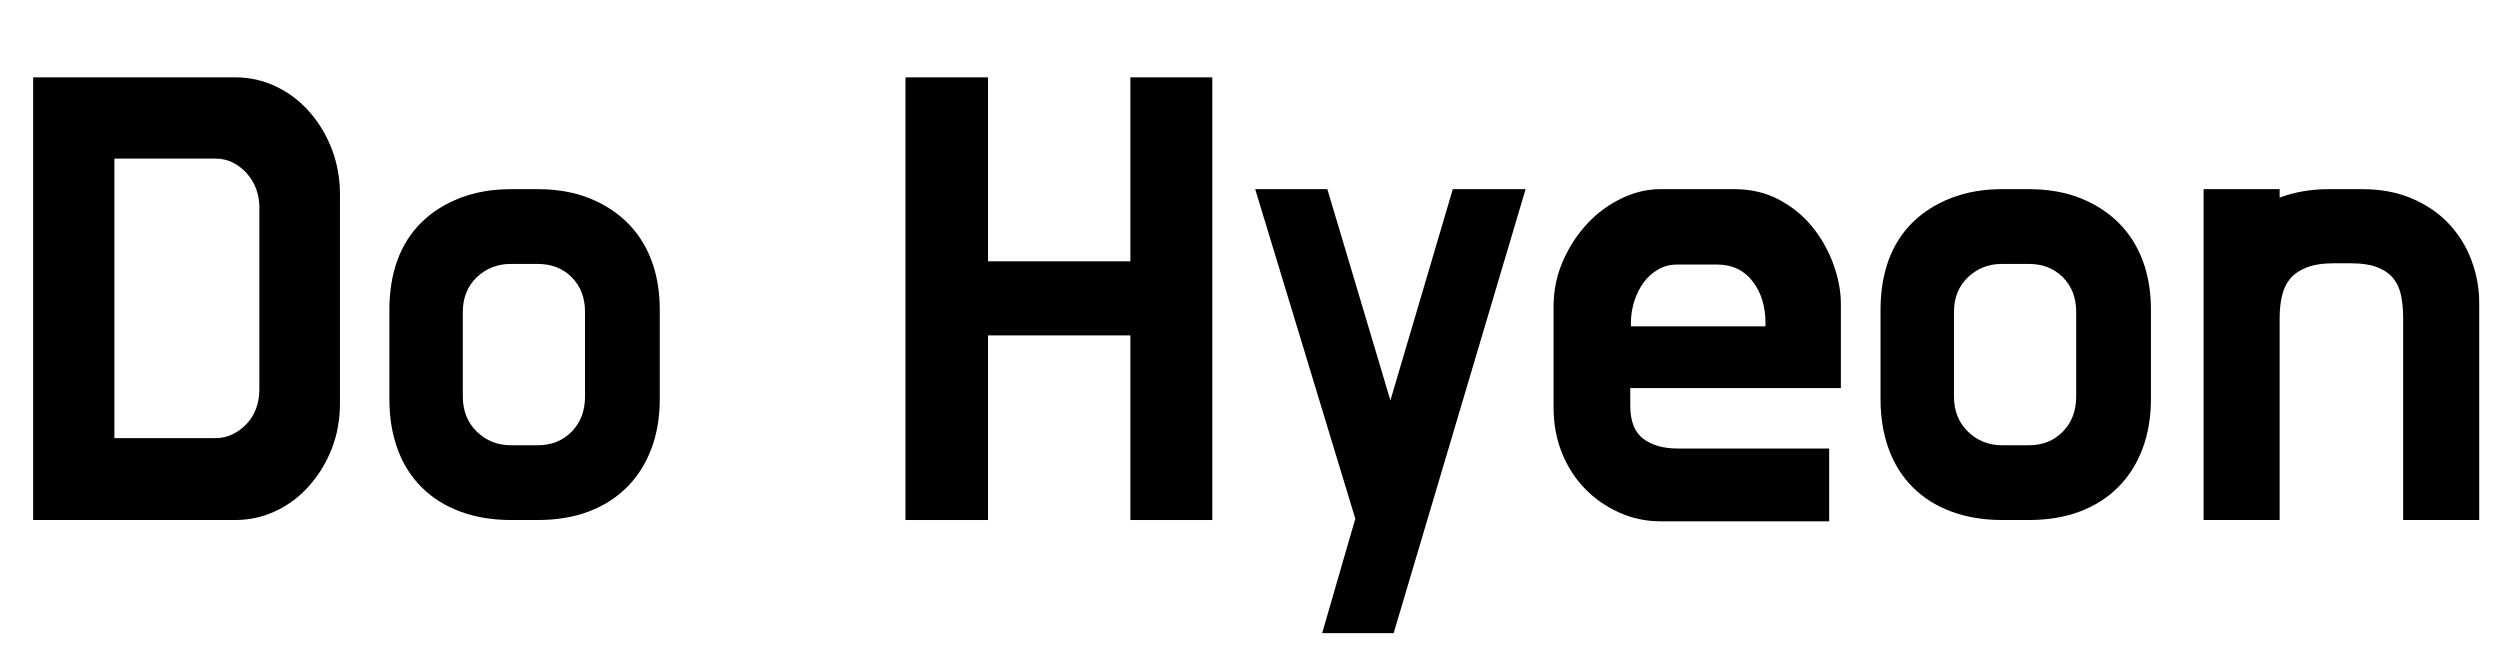 <svg width="61.536" height="16" viewBox="0 0 61.536 16" xmlns="http://www.w3.org/2000/svg"><path transform="translate(0 12.8) scale(.016 -.016)" d="m51 681h311q33 0 62.5-14t51.5-39 34.5-57.5 12.5-69.5v-321q0-38-12.5-70t-34.5-57-51.5-39-62.5-14h-311zm280-555q15 0 27 6t21.5 16 14.5 23.5 5 29.5v280q0 15-5 28.5t-14.5 24-21.5 16.5-27 6h-155v-430z"/><path transform="translate(9.12 12.8) scale(.016 -.016)" d="m257 509q44 0 78.5-13.5t59-37.5 37.5-58 13-77v-137q0-42-13-76.5t-37.5-59-59-37.5-78.5-13h-41q-43 0-78 13t-59.5 37.5-37 59-12.5 76.5v137q0 43 12.5 77t37 58 59.5 37.5 78 13.5zm-41-115q-31 0-52.5-20.5t-21.5-53.5v-130q0-33 21.5-54t52.5-21h41q32 0 52.5 21t20.5 54v130q0 33-20.5 53.5t-52.5 20.5z"/><path transform="translate(21.536 12.8) scale(.016 -.016)" d="M519 0H393V284H174V0H47V681H174V398H393V681H519Z"/><path transform="translate(30.608 12.8) scale(.016 -.016)" d="m231-174h-110l51 176-154 507h111l97-325 96 325h112z"/><path transform="translate(37.728 12.8) scale(.016 -.016)" d="m32 328q0 37 14 69.5t37 57.5 53 39.5 60 14.5h114q39 0 69.5-16.5t51-42 32-57 11.5-61.5v-129h-324v-27q0-36 20-51t53-15h233v-112h-259q-34 0-64 13.5t-52.5 36.5-35.5 55-13 70zm119-30h207v5q0 39-20 64.5t-54 25.5h-62q-16 0-29-7.5t-22-19.5-14.5-28.5-5.5-34.5z"/><path transform="translate(45.824 12.8) scale(.016 -.016)" d="m257 509q44 0 78.5-13.5t59-37.5 37.5-58 13-77v-137q0-42-13-76.5t-37.5-59-59-37.5-78.5-13h-41q-43 0-78 13t-59.5 37.5-37 59-12.5 76.5v137q0 43 12.5 77t37 58 59.5 37.5 78 13.5zm-41-115q-31 0-52.5-20.5t-21.5-53.5v-130q0-33 21.5-54t52.5-21h41q32 0 52.5 21t20.5 54v130q0 33-20.5 53.5t-52.5 20.5z"/><path transform="translate(53.44 12.8) scale(.016 -.016)" d="m251 395q-26 0-42.5-6.5t-25.5-17.5-12.5-26.5-3.5-33.5v-311h-117v509h117v-13q35 13 75 13h52q44 0 78-15t56.5-39.5 34-56 11.5-63.5v-335h-117v311q0 18-3 33.5t-11.5 26.5-24.5 17.5-43 6.5z"/></svg>